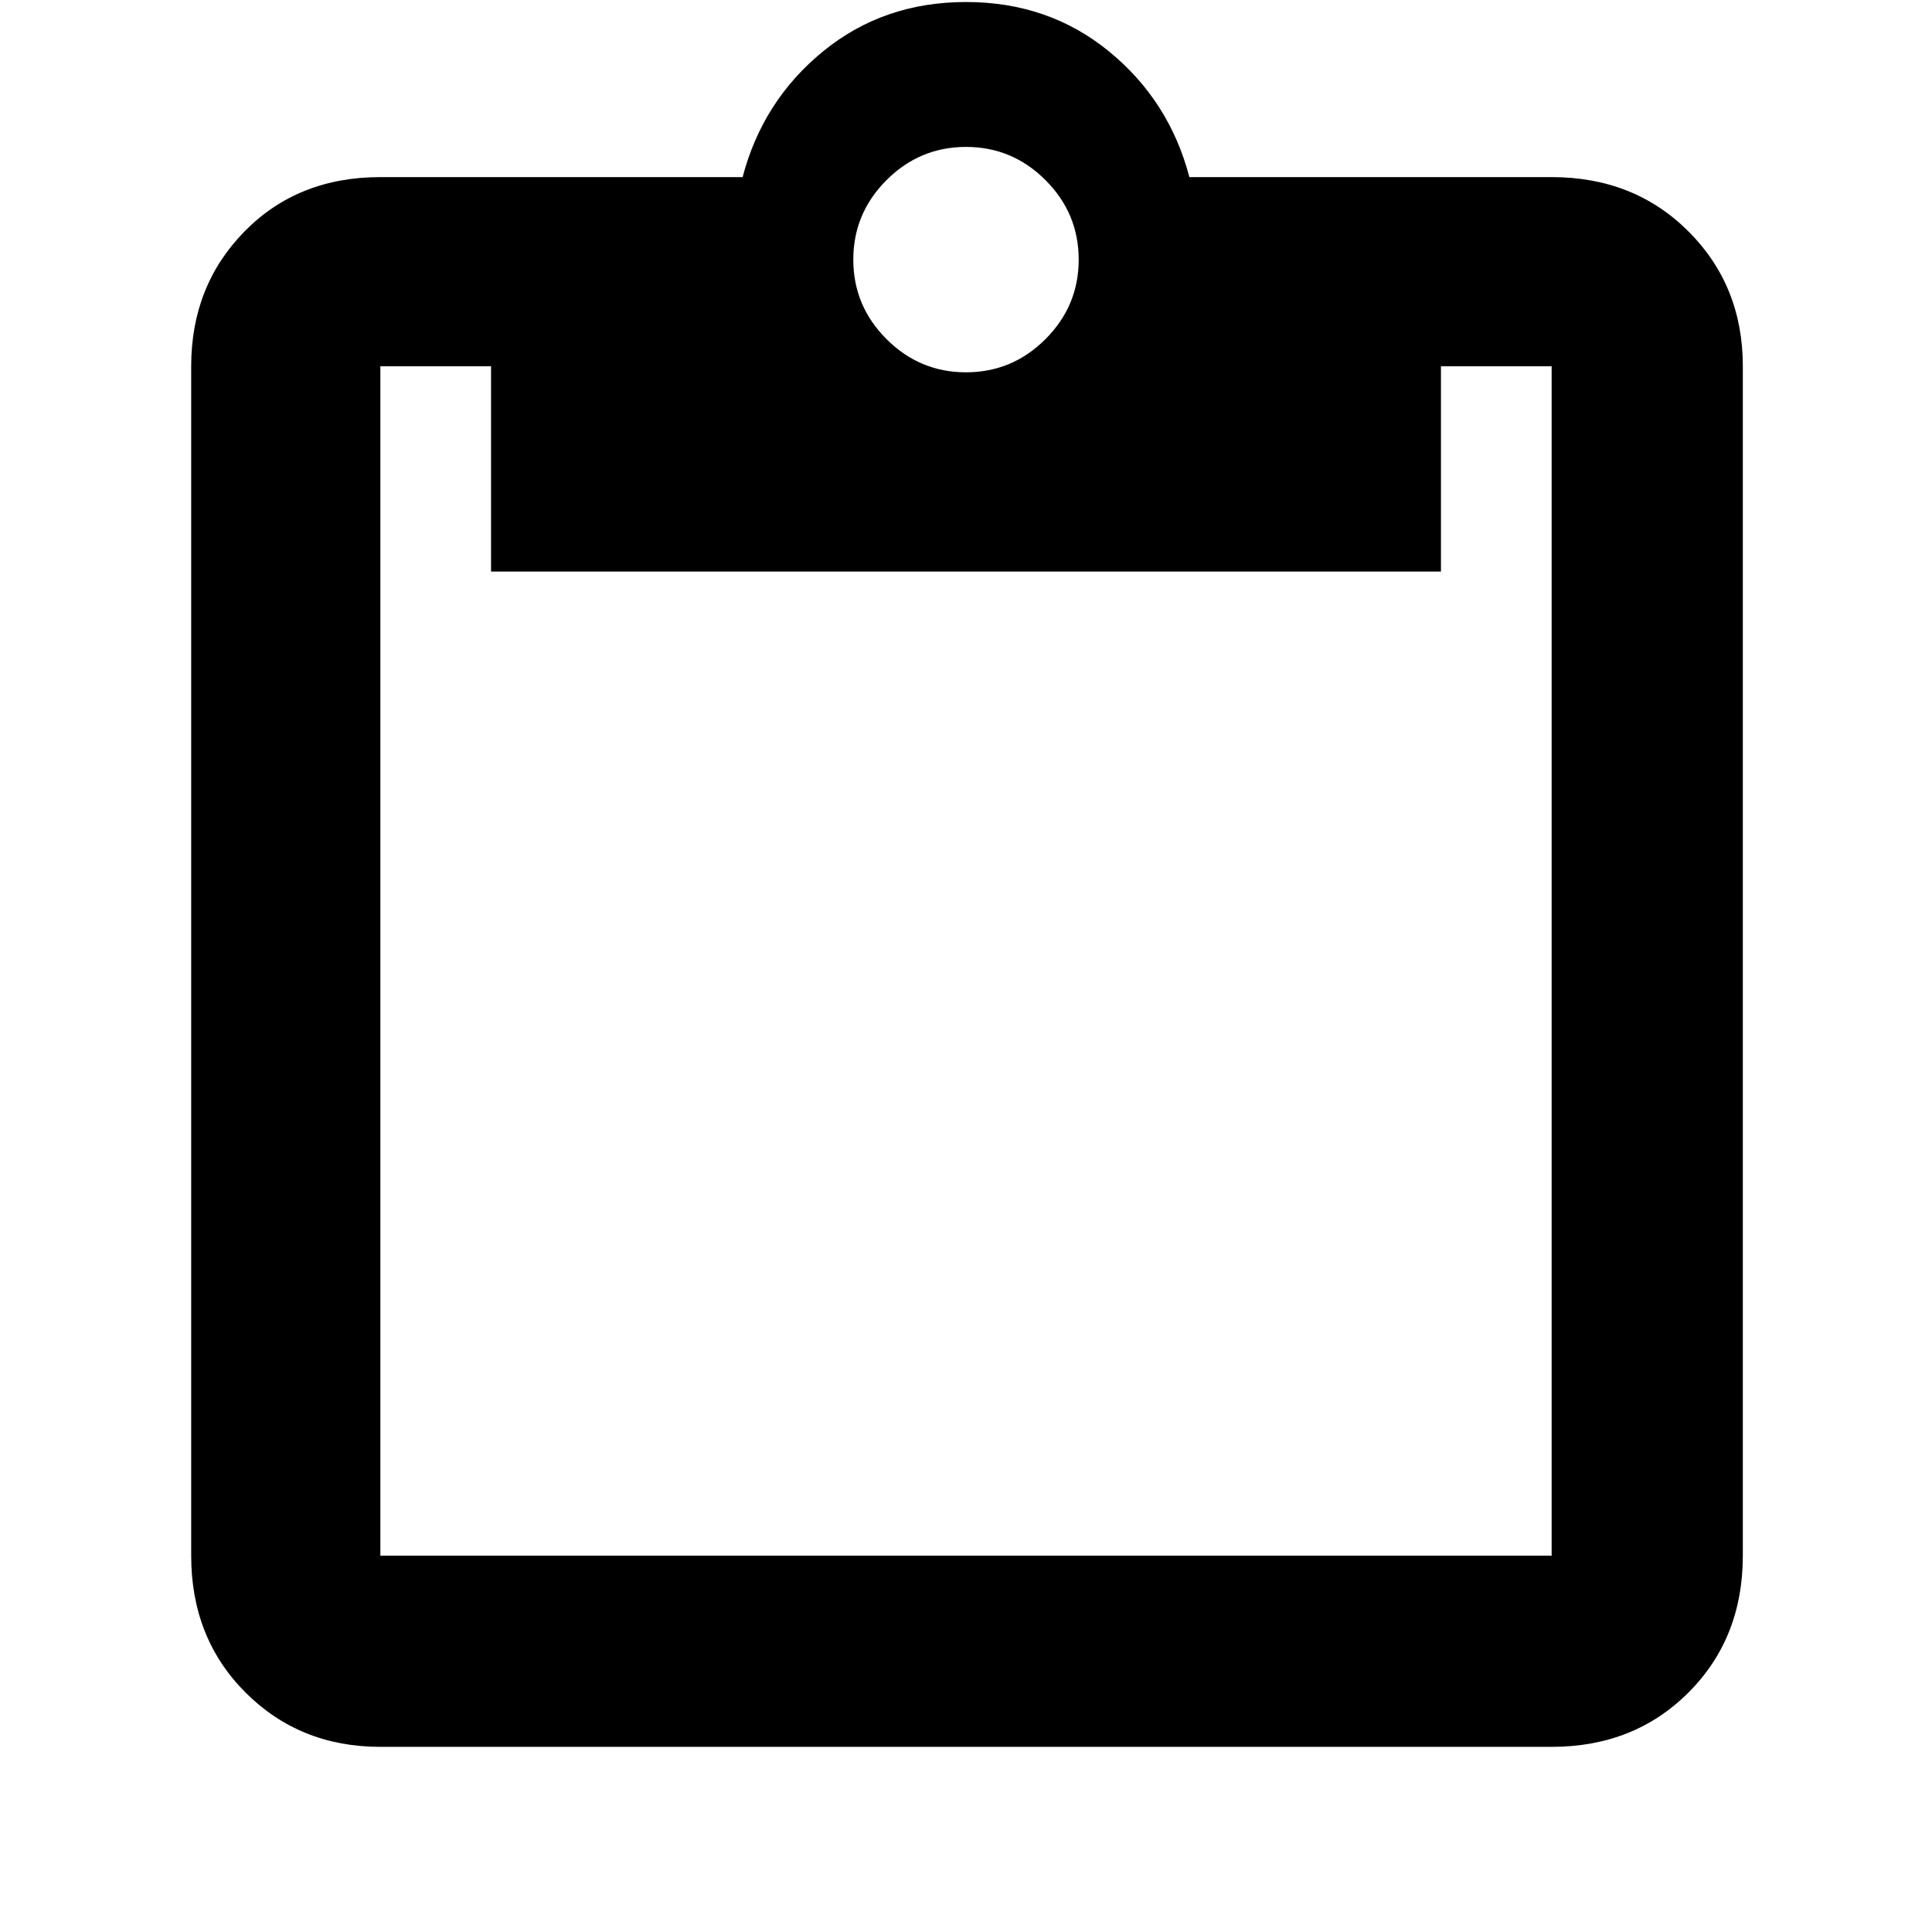 <svg xmlns="http://www.w3.org/2000/svg" height="48" width="48"><path d="M9.45 43.4Q7.45 43.4 6.1 42.05Q4.75 40.7 4.75 38.65V9.1Q4.75 7.1 6.075 5.75Q7.4 4.4 9.45 4.4H18.45Q18.95 2.5 20.45 1.275Q21.95 0.05 24 0.05Q26.05 0.05 27.55 1.275Q29.05 2.5 29.55 4.4H38.55Q40.6 4.4 41.95 5.75Q43.3 7.1 43.3 9.1V38.65Q43.3 40.7 41.95 42.05Q40.6 43.4 38.55 43.4ZM9.45 38.65H38.55Q38.55 38.65 38.55 38.65Q38.55 38.65 38.55 38.65V9.1Q38.55 9.1 38.55 9.1Q38.55 9.1 38.55 9.1H35.8V14.2H12.2V9.1H9.45Q9.45 9.1 9.45 9.1Q9.45 9.1 9.45 9.1V38.65Q9.45 38.65 9.45 38.65Q9.45 38.65 9.45 38.65ZM24 9.25Q25.15 9.25 25.975 8.425Q26.8 7.6 26.8 6.45Q26.8 5.3 25.975 4.475Q25.15 3.65 24 3.65Q22.85 3.65 22.025 4.475Q21.2 5.3 21.2 6.45Q21.2 7.6 22.025 8.425Q22.85 9.25 24 9.25Z"/></svg>